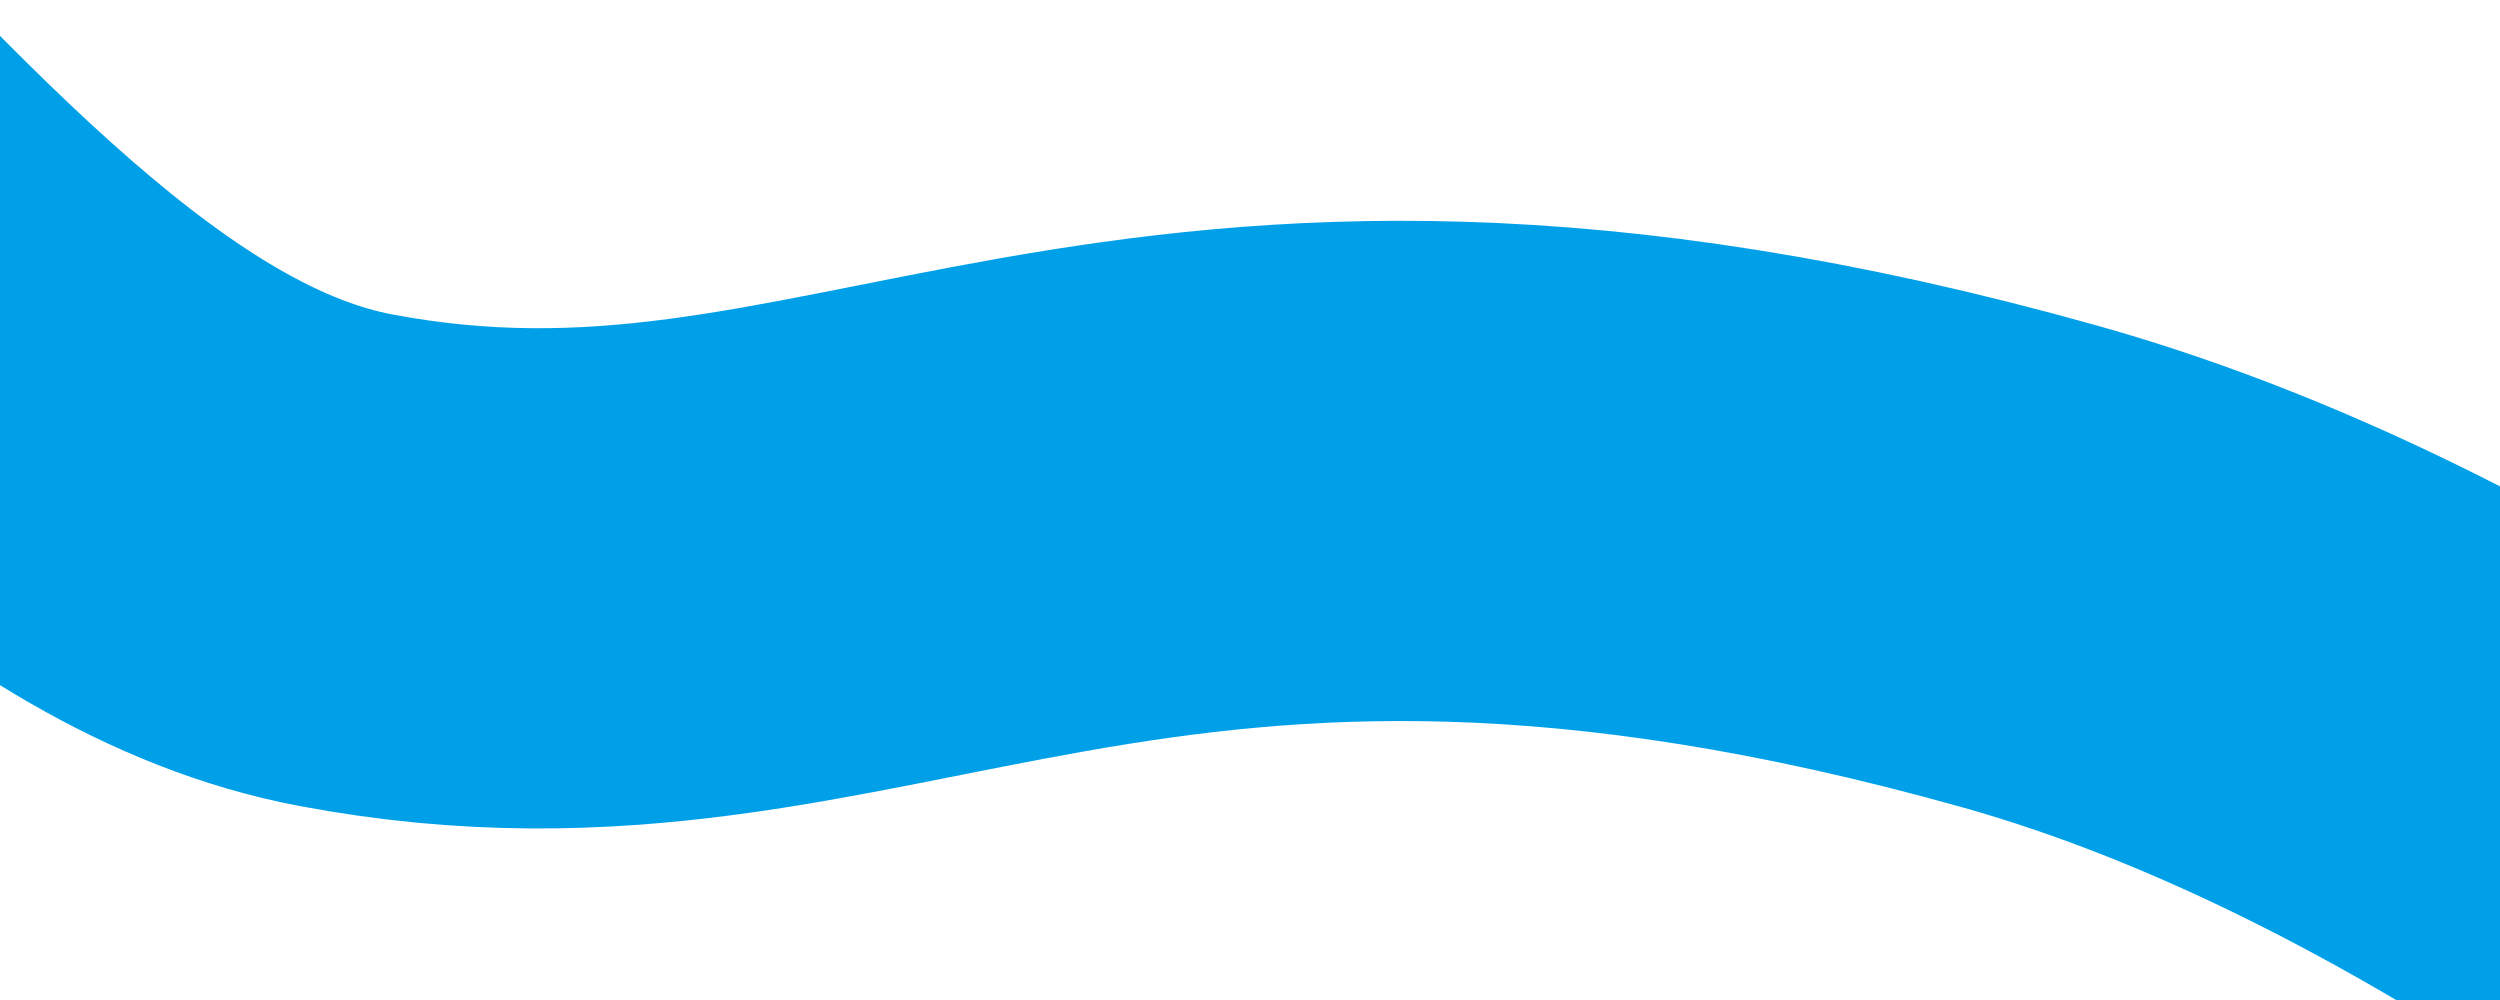 ﻿<?xml version="1.0" encoding="utf-8"?>
<svg version="1.1" xmlns:xlink="http://www.w3.org/1999/xlink" width="10px" height="4px" preserveAspectRatio="xMinYMid meet" viewBox="1022 271  10 2" xmlns="http://www.w3.org/2000/svg">
  <g transform="matrix(0.375 -0.927 0.927 0.375 390.085 1122.325 )">
    <path d="M 163.373 0.772  C 163.373 0.772  161.288 2.022  155.864 2.022  C 150.44 2.022  151.275 -2.148  149.606 2.022  C 147.937 6.193  147.52 9.945  143.348 10.779  C 139.176 11.614  137.508 9.529  135.839 12.03  C 134.17 14.533  132.502 16.2  129.581 17.035  C 126.66 17.869  126.244 15.784  124.575 15.784  C 122.906 15.784  120.82 19.12  119.568 20.788  C 118.317 22.456  117.065 20.788  117.065 24.541  C 117.065 28.294  114.145 31.213  114.562 33.298  C 114.98 35.383  116.648 35.801  117.065 39.553  C 117.483 43.307  114.562 48.311  114.562 48.311  C 114.562 48.311  115.396 52.898  115.814 54.566  C 116.231 56.234  113.311 56.234  113.311 60.822  C 113.311 65.408  114.562 67.91  118.317 72.08  C 122.072 76.25  124.575 78.753  125.826 80.838  C 127.078 82.923  124.157 90.429  124.575 93.349  C 124.992 96.267  125.826 102.106  125.826 102.106  L 130.833 102.106  C 130.833 102.106  132.502 106.276  129.581 110.863  C 126.66 115.45  121.237 117.118  120.82 119.62  C 120.403 122.122  120.403 128.378  115.814 125.875  C 111.225 123.373  112.893 119.203  108.304 119.62  C 103.715 120.037  100.377 121.705  94.537 118.369  C 88.697 115.033  88.697 112.114  85.776 113.365  C 82.855 114.616  77.432 119.203  70.757 119.62  C 64.082 120.037  62.83 128.378  58.241 120.871  C 53.653 113.365  51.149 113.782  48.229 108.361  C 45.308 102.94  45.726 97.519  38.216 97.101  C 30.707 96.685  29.038 95.016  25.701 95.85  C 22.363 96.685  18.191 102.522  18.191 95.85  C 18.191 89.179  19.443 84.591  14.436 84.591  C 9.43 84.591  6.927 84.591  6.927 84.591  L 0.669 84.591  " stroke-width="2.001" stroke="#00a0e9" fill="none" transform="matrix(1 0 0 1 911 235 )" />
  </g>
</svg>